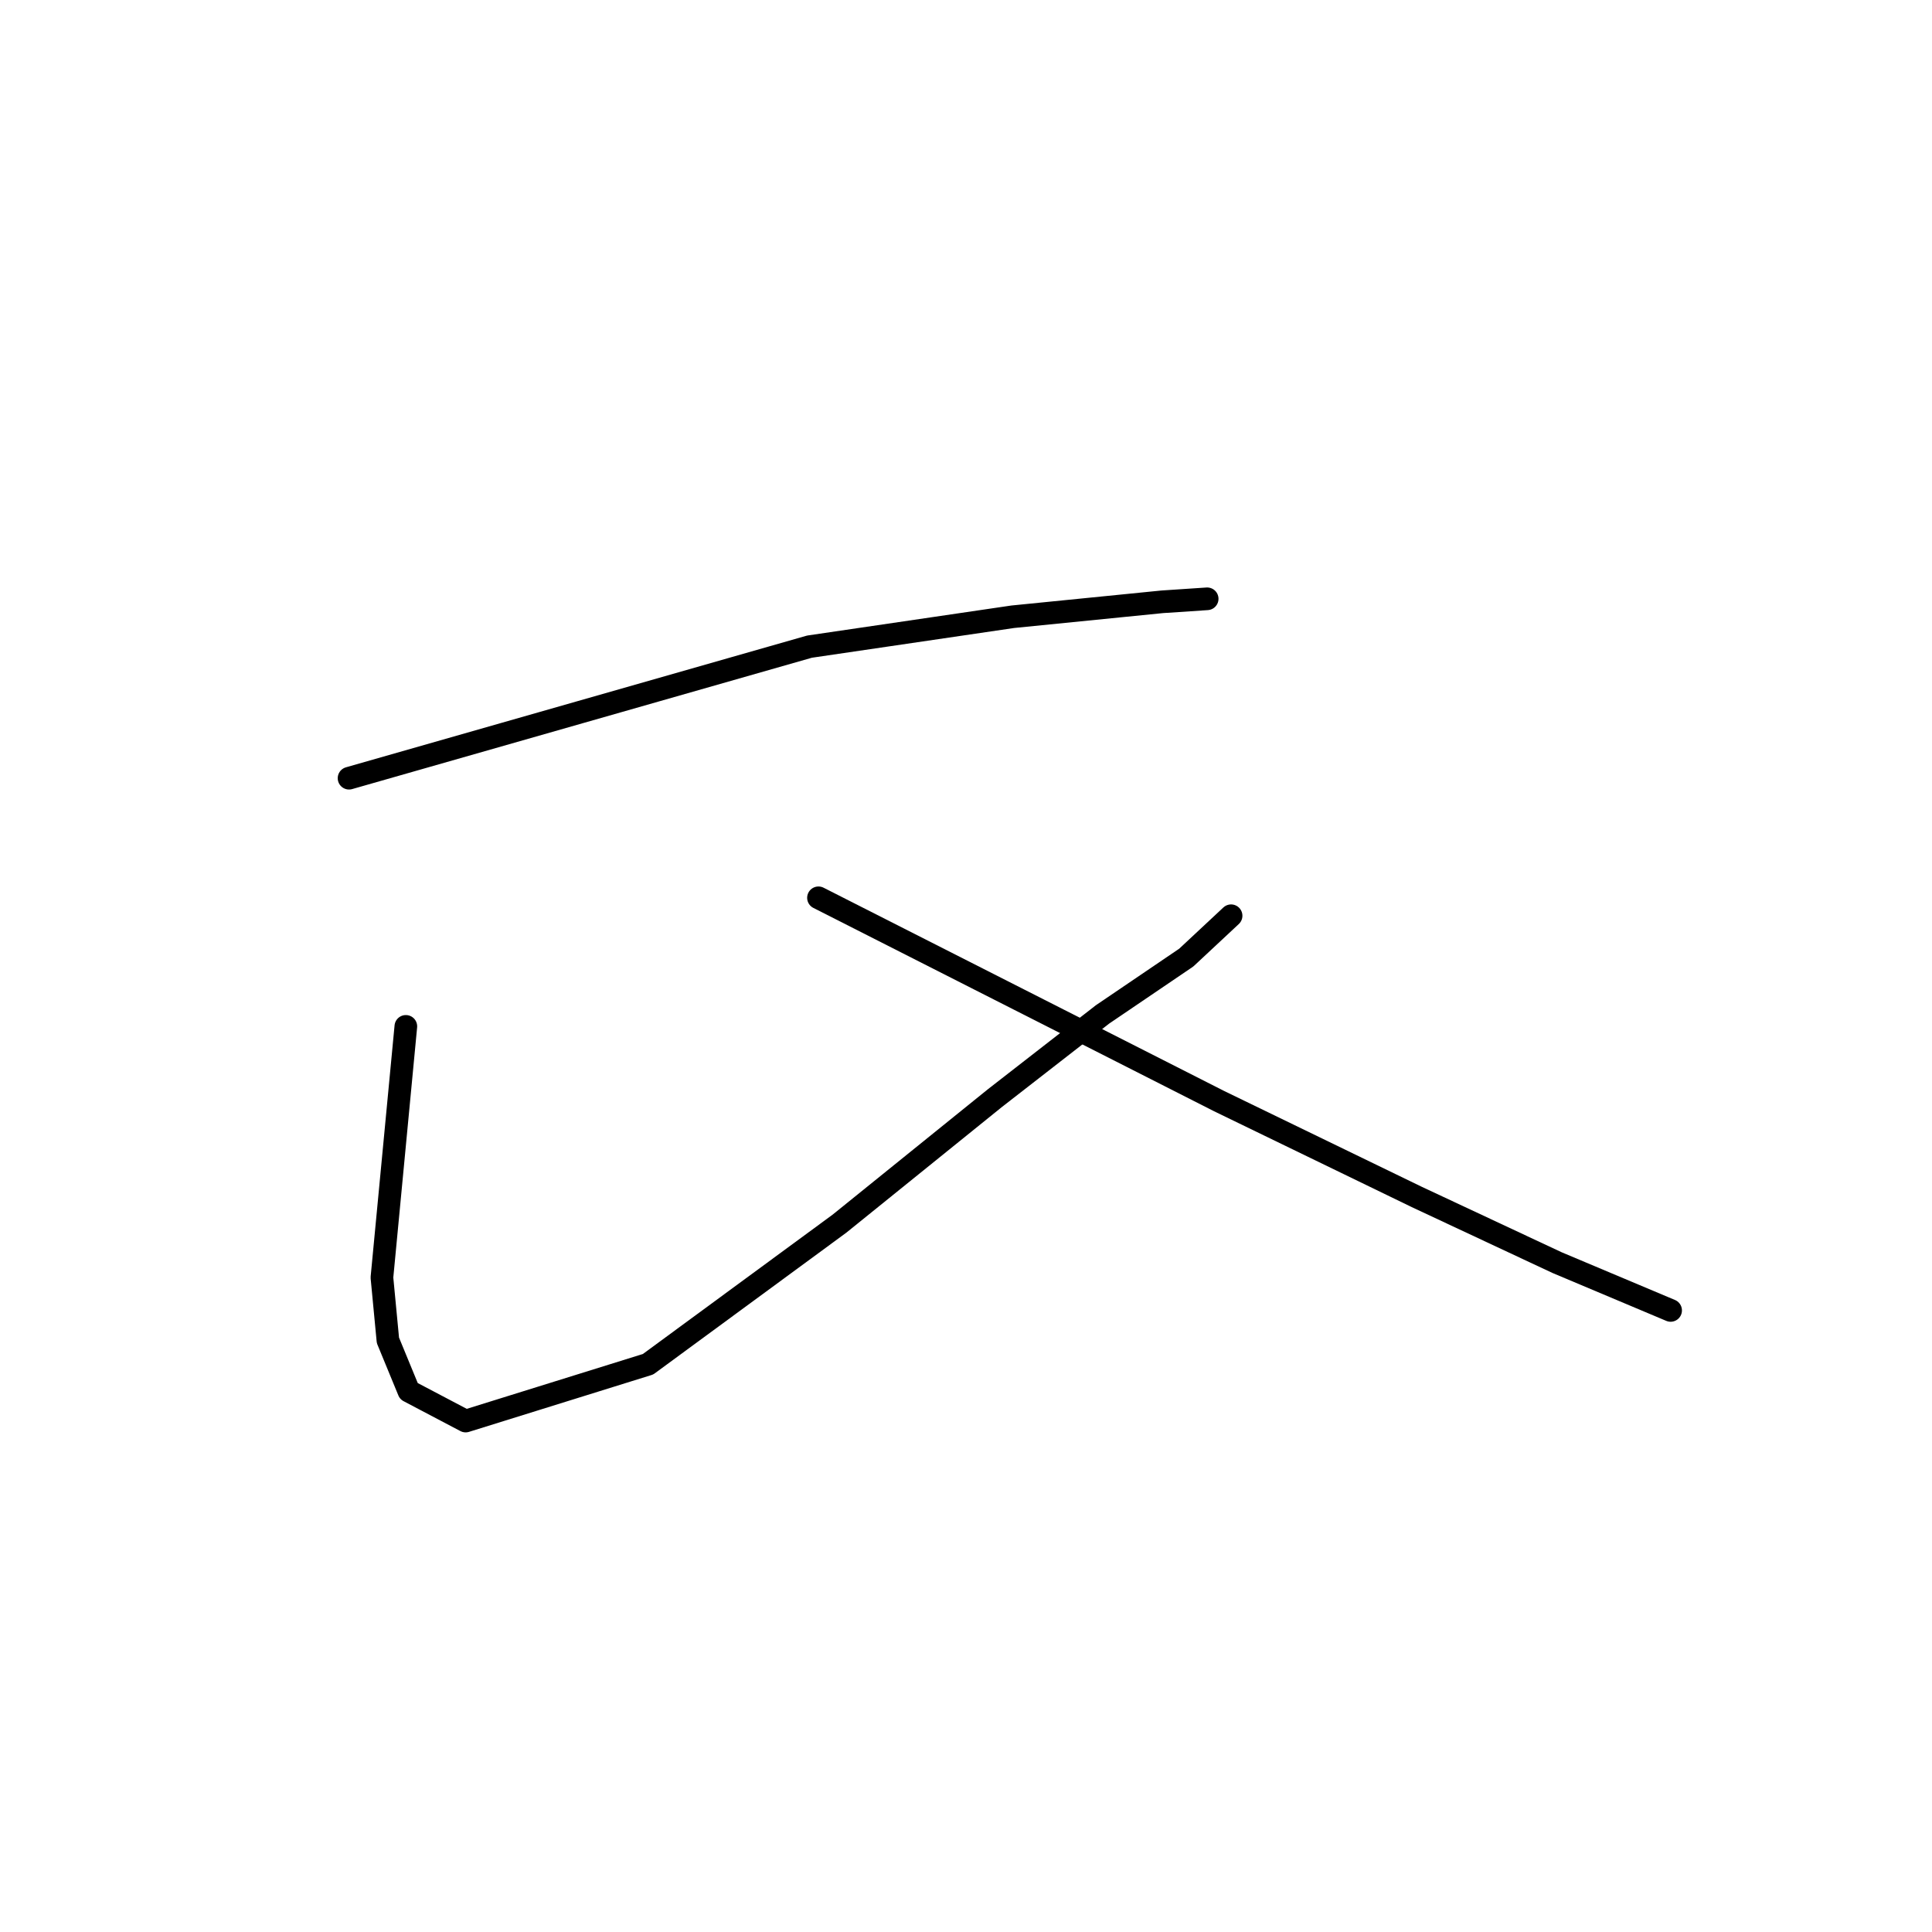 <?xml version="1.0" standalone="no"?>
    <svg width="256" height="256" xmlns="http://www.w3.org/2000/svg" version="1.1">
    <polyline stroke="black" stroke-width="3" stroke-linecap="round" fill="transparent" stroke-linejoin="round" points="46.25 103.116 76.757 94.4 107.263 85.684 134.204 81.722 154.014 79.741 159.957 79.345 159.957 79.345 " />
        <polyline stroke="black" stroke-width="3" stroke-linecap="round" fill="transparent" stroke-linejoin="round" points="53.777 136 52.193 152.64 50.608 169.28 51.4 177.6 54.174 184.335 61.701 188.297 85.869 180.77 111.225 162.149 131.827 145.509 146.09 134.415 157.183 126.888 163.126 121.341 163.126 121.341 " />
        <polyline stroke="black" stroke-width="3" stroke-linecap="round" fill="transparent" stroke-linejoin="round" points="108.452 118.964 134.997 132.434 161.541 145.905 187.69 158.583 206.311 167.299 221.366 173.638 221.366 173.638 " />
        </svg>